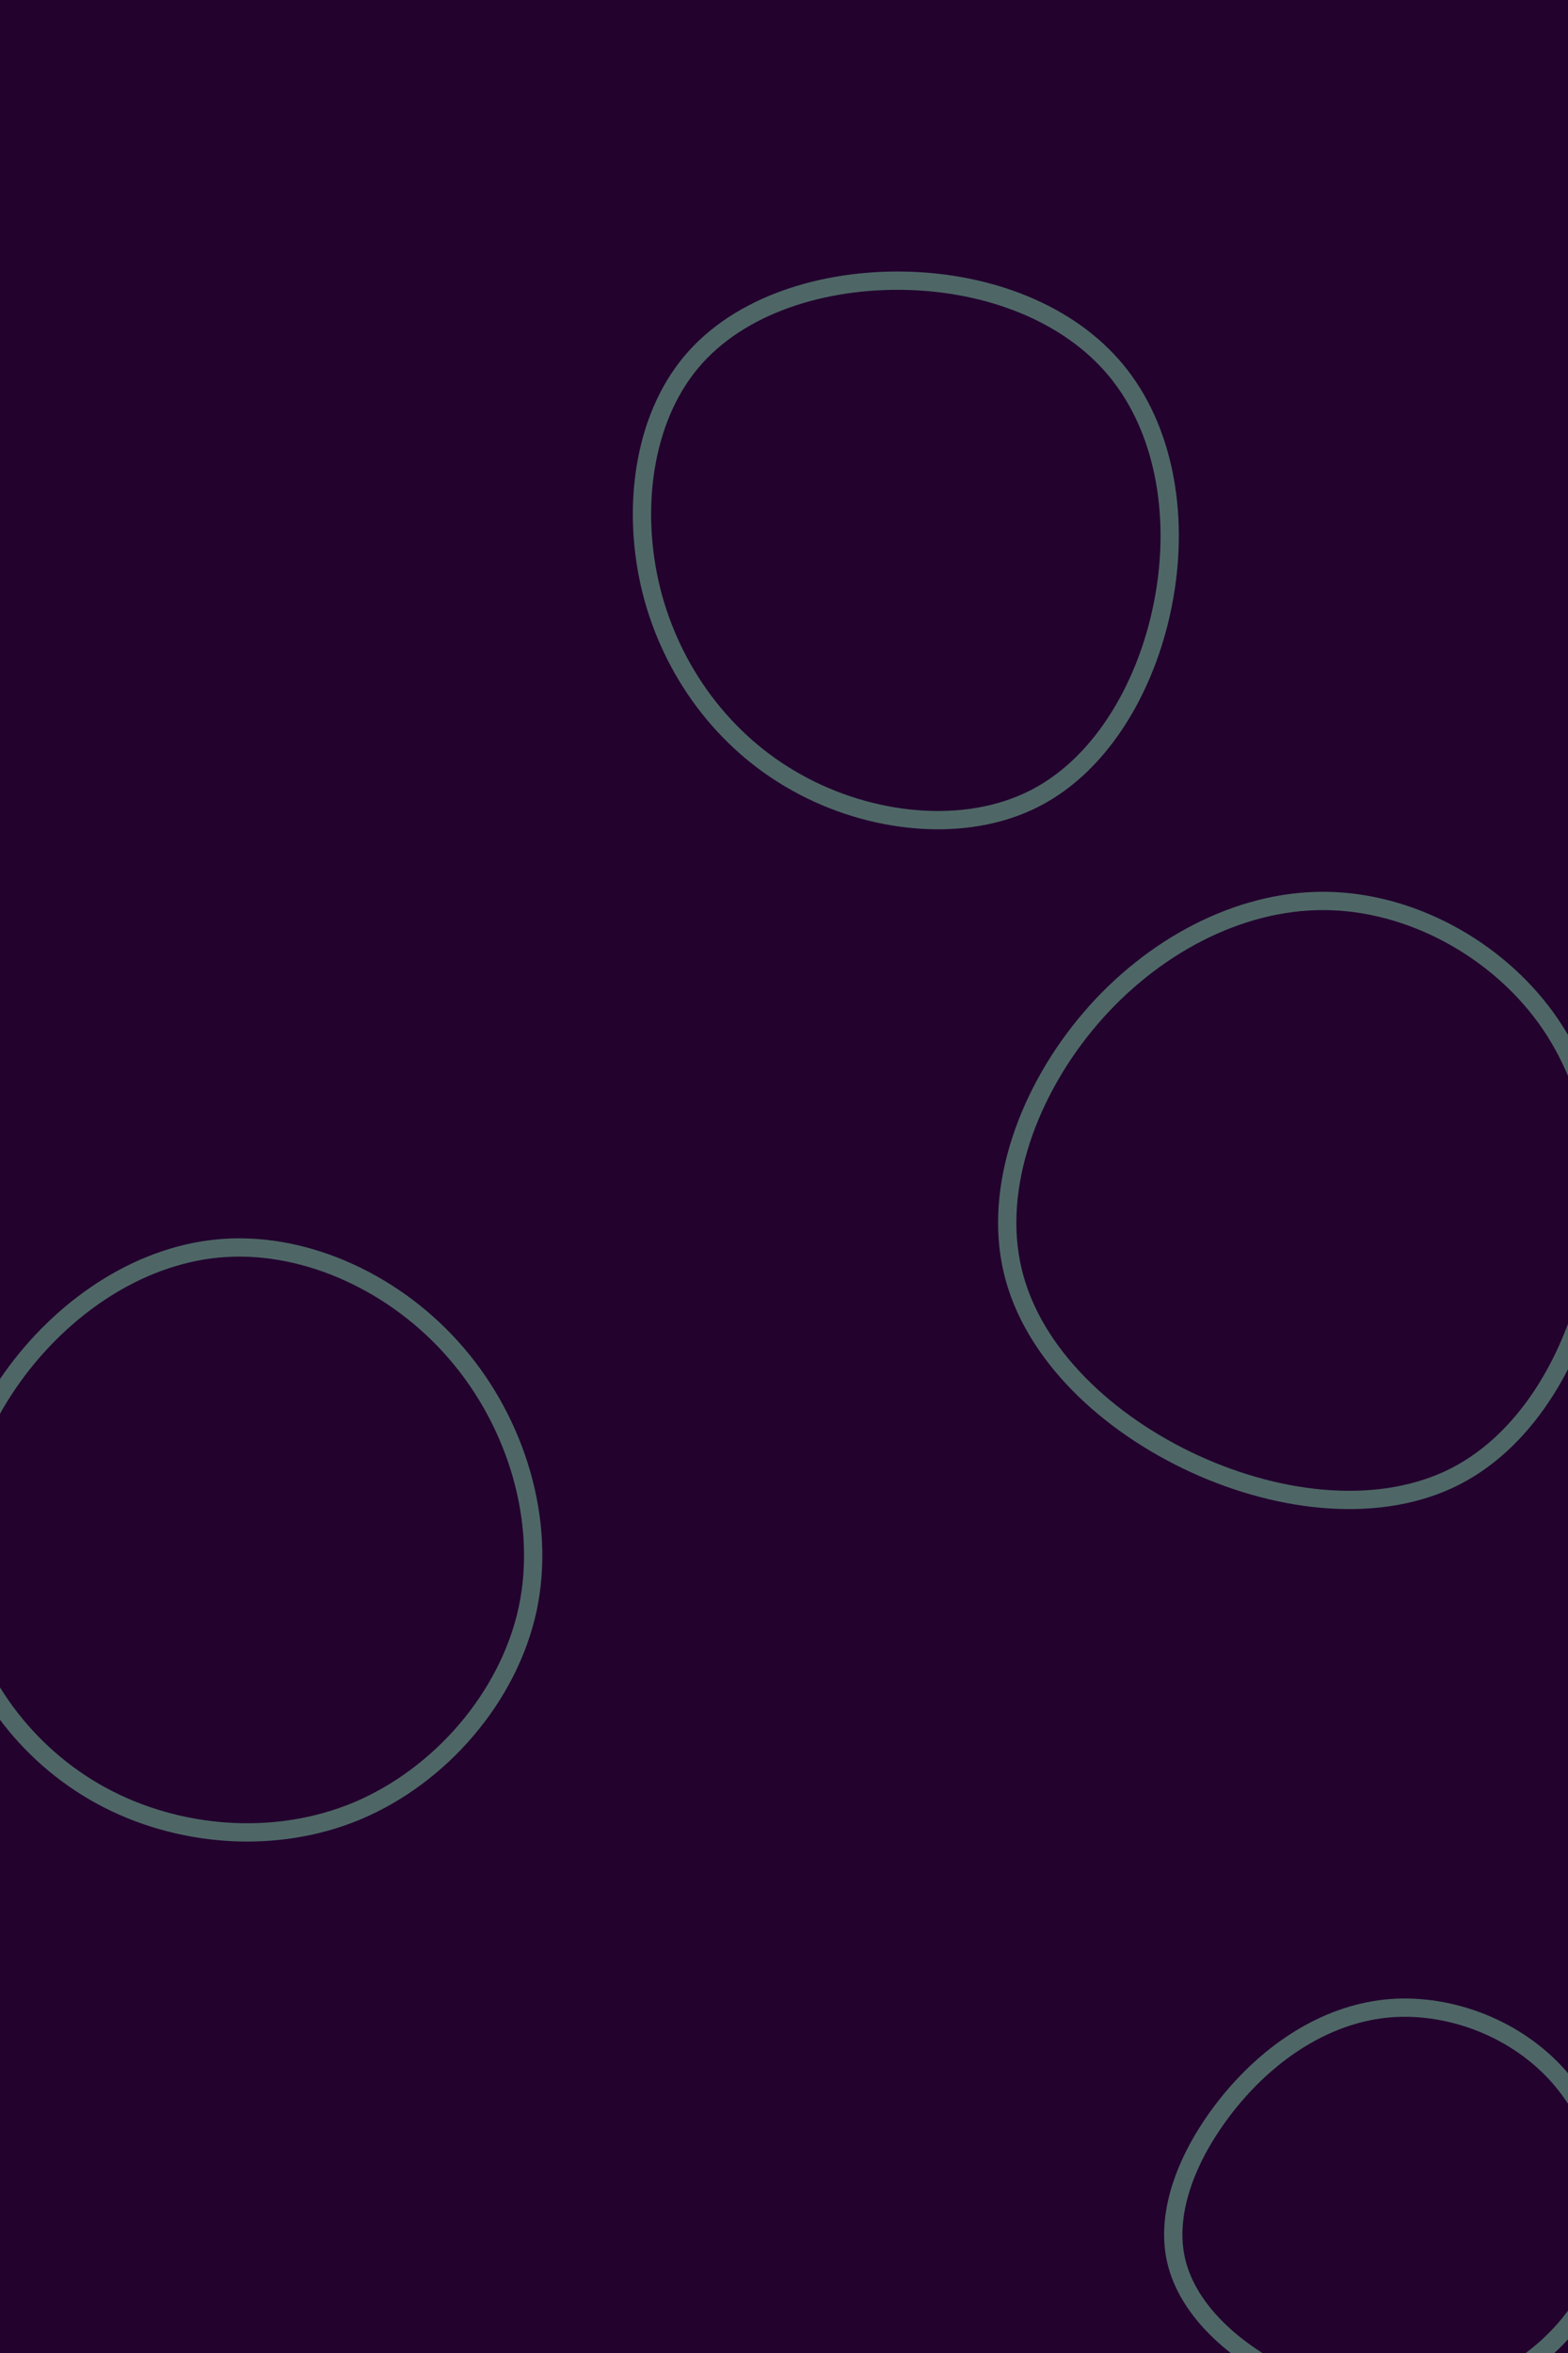 <svg id="visual" viewBox="0 0 600 900" width="600" height="900" xmlns="http://www.w3.org/2000/svg" xmlns:xlink="http://www.w3.org/1999/xlink" version="1.1"><rect width="600" height="900" fill="#23022E"></rect><g><g transform="translate(507 459)"><path d="M84.5 -69.8C103.6 -43.4 109.2 -8.6 102.8 25.1C96.4 58.7 78 91.3 49.9 105.7C21.7 120.1 -16.2 116.3 -49.7 101C-83.1 85.7 -112 58.9 -119.5 27C-127.1 -5 -113.2 -42.1 -89.7 -69.5C-66.2 -96.9 -33.1 -114.6 -0.2 -114.4C32.7 -114.2 65.3 -96.2 84.5 -69.8Z" fill="none" stroke="#4E6766" stroke-width="7"></path></g><g transform="translate(84 588)"><path d="M90.7 -70.3C113.5 -43.8 125.1 -6.3 117.9 27.5C110.6 61.2 84.5 91.2 52.8 104.6C21.1 117.9 -16.3 114.6 -45.3 98.8C-74.3 83 -94.9 54.7 -100.6 24.5C-106.2 -5.7 -96.9 -37.7 -77.6 -63.5C-58.3 -89.3 -29.2 -108.8 2.4 -110.7C34 -112.6 67.9 -96.9 90.7 -70.3Z" fill="none" stroke="#4E6766" stroke-width="7"></path></g><g transform="translate(348 204)"><path d="M79.1 -62.3C97.3 -40.3 103.2 -7.7 97.5 24.3C91.9 56.3 74.6 87.8 47.9 101.4C21.1 115.1 -15.2 111 -43.2 95.3C-71.3 79.7 -91.1 52.5 -98.8 21.7C-106.4 -9.1 -102 -43.4 -83.5 -65.5C-65 -87.6 -32.5 -97.4 -1 -96.6C30.5 -95.8 60.9 -84.3 79.1 -62.3Z" fill="none" stroke="#4E6766" stroke-width="7"></path></g><g transform="translate(530 846)"><path d="M66.7 -51.5C82.9 -32.9 90 -5.4 83.7 17.8C77.3 40.9 57.6 59.7 35.5 68.1C13.5 76.5 -10.8 74.6 -33 65.2C-55.2 55.8 -75.4 38.8 -80 18.4C-84.6 -2.1 -73.5 -25.9 -57.6 -44.5C-41.7 -63 -20.8 -76.1 2.2 -77.9C25.3 -79.6 50.5 -70 66.7 -51.5Z" fill="none" stroke="#4E6766" stroke-width="7"></path></g></g></svg>